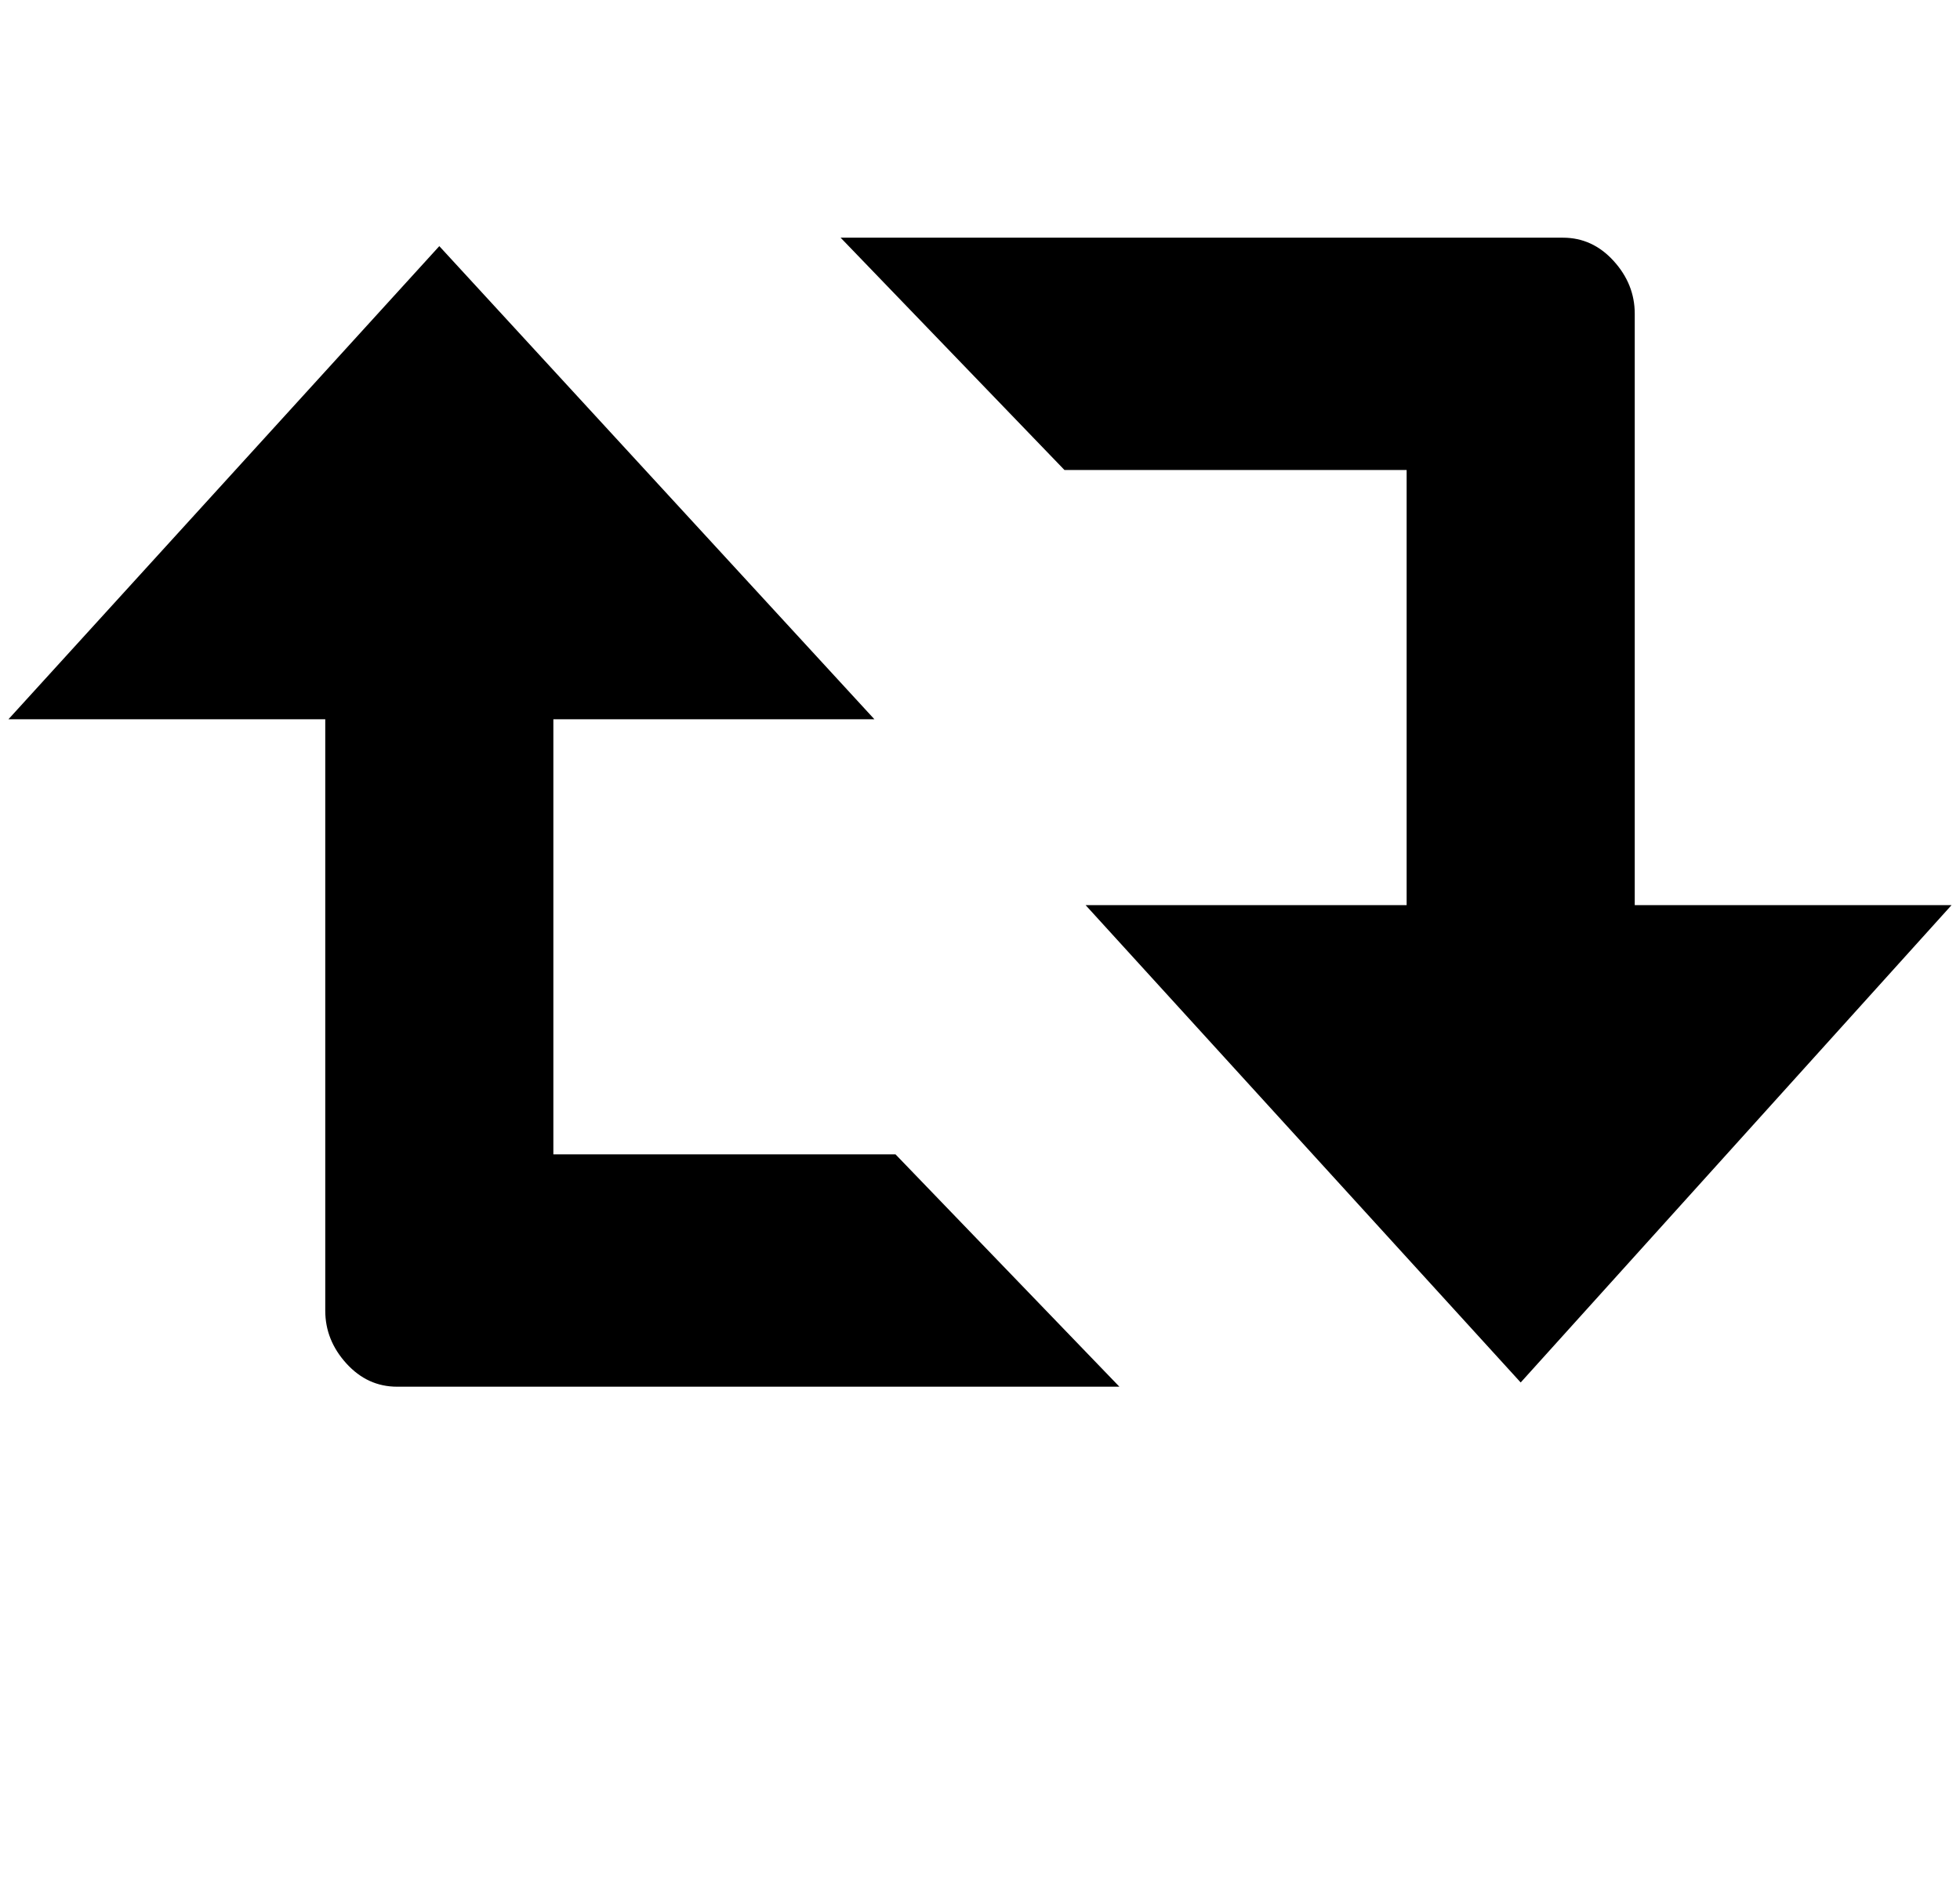 <svg xmlns="http://www.w3.org/2000/svg" width="3em" height="2.9em" viewBox="0 0 464 448"><path fill="currentColor" d="M94 328q-7 0-12-5.5T77 310V170H2L104 58l103 112h-76v103h81l53 55zm368-114h-75V74q0-7-5-12.5T370 56H199l53 55h81v103h-76l103 113z"/></svg>